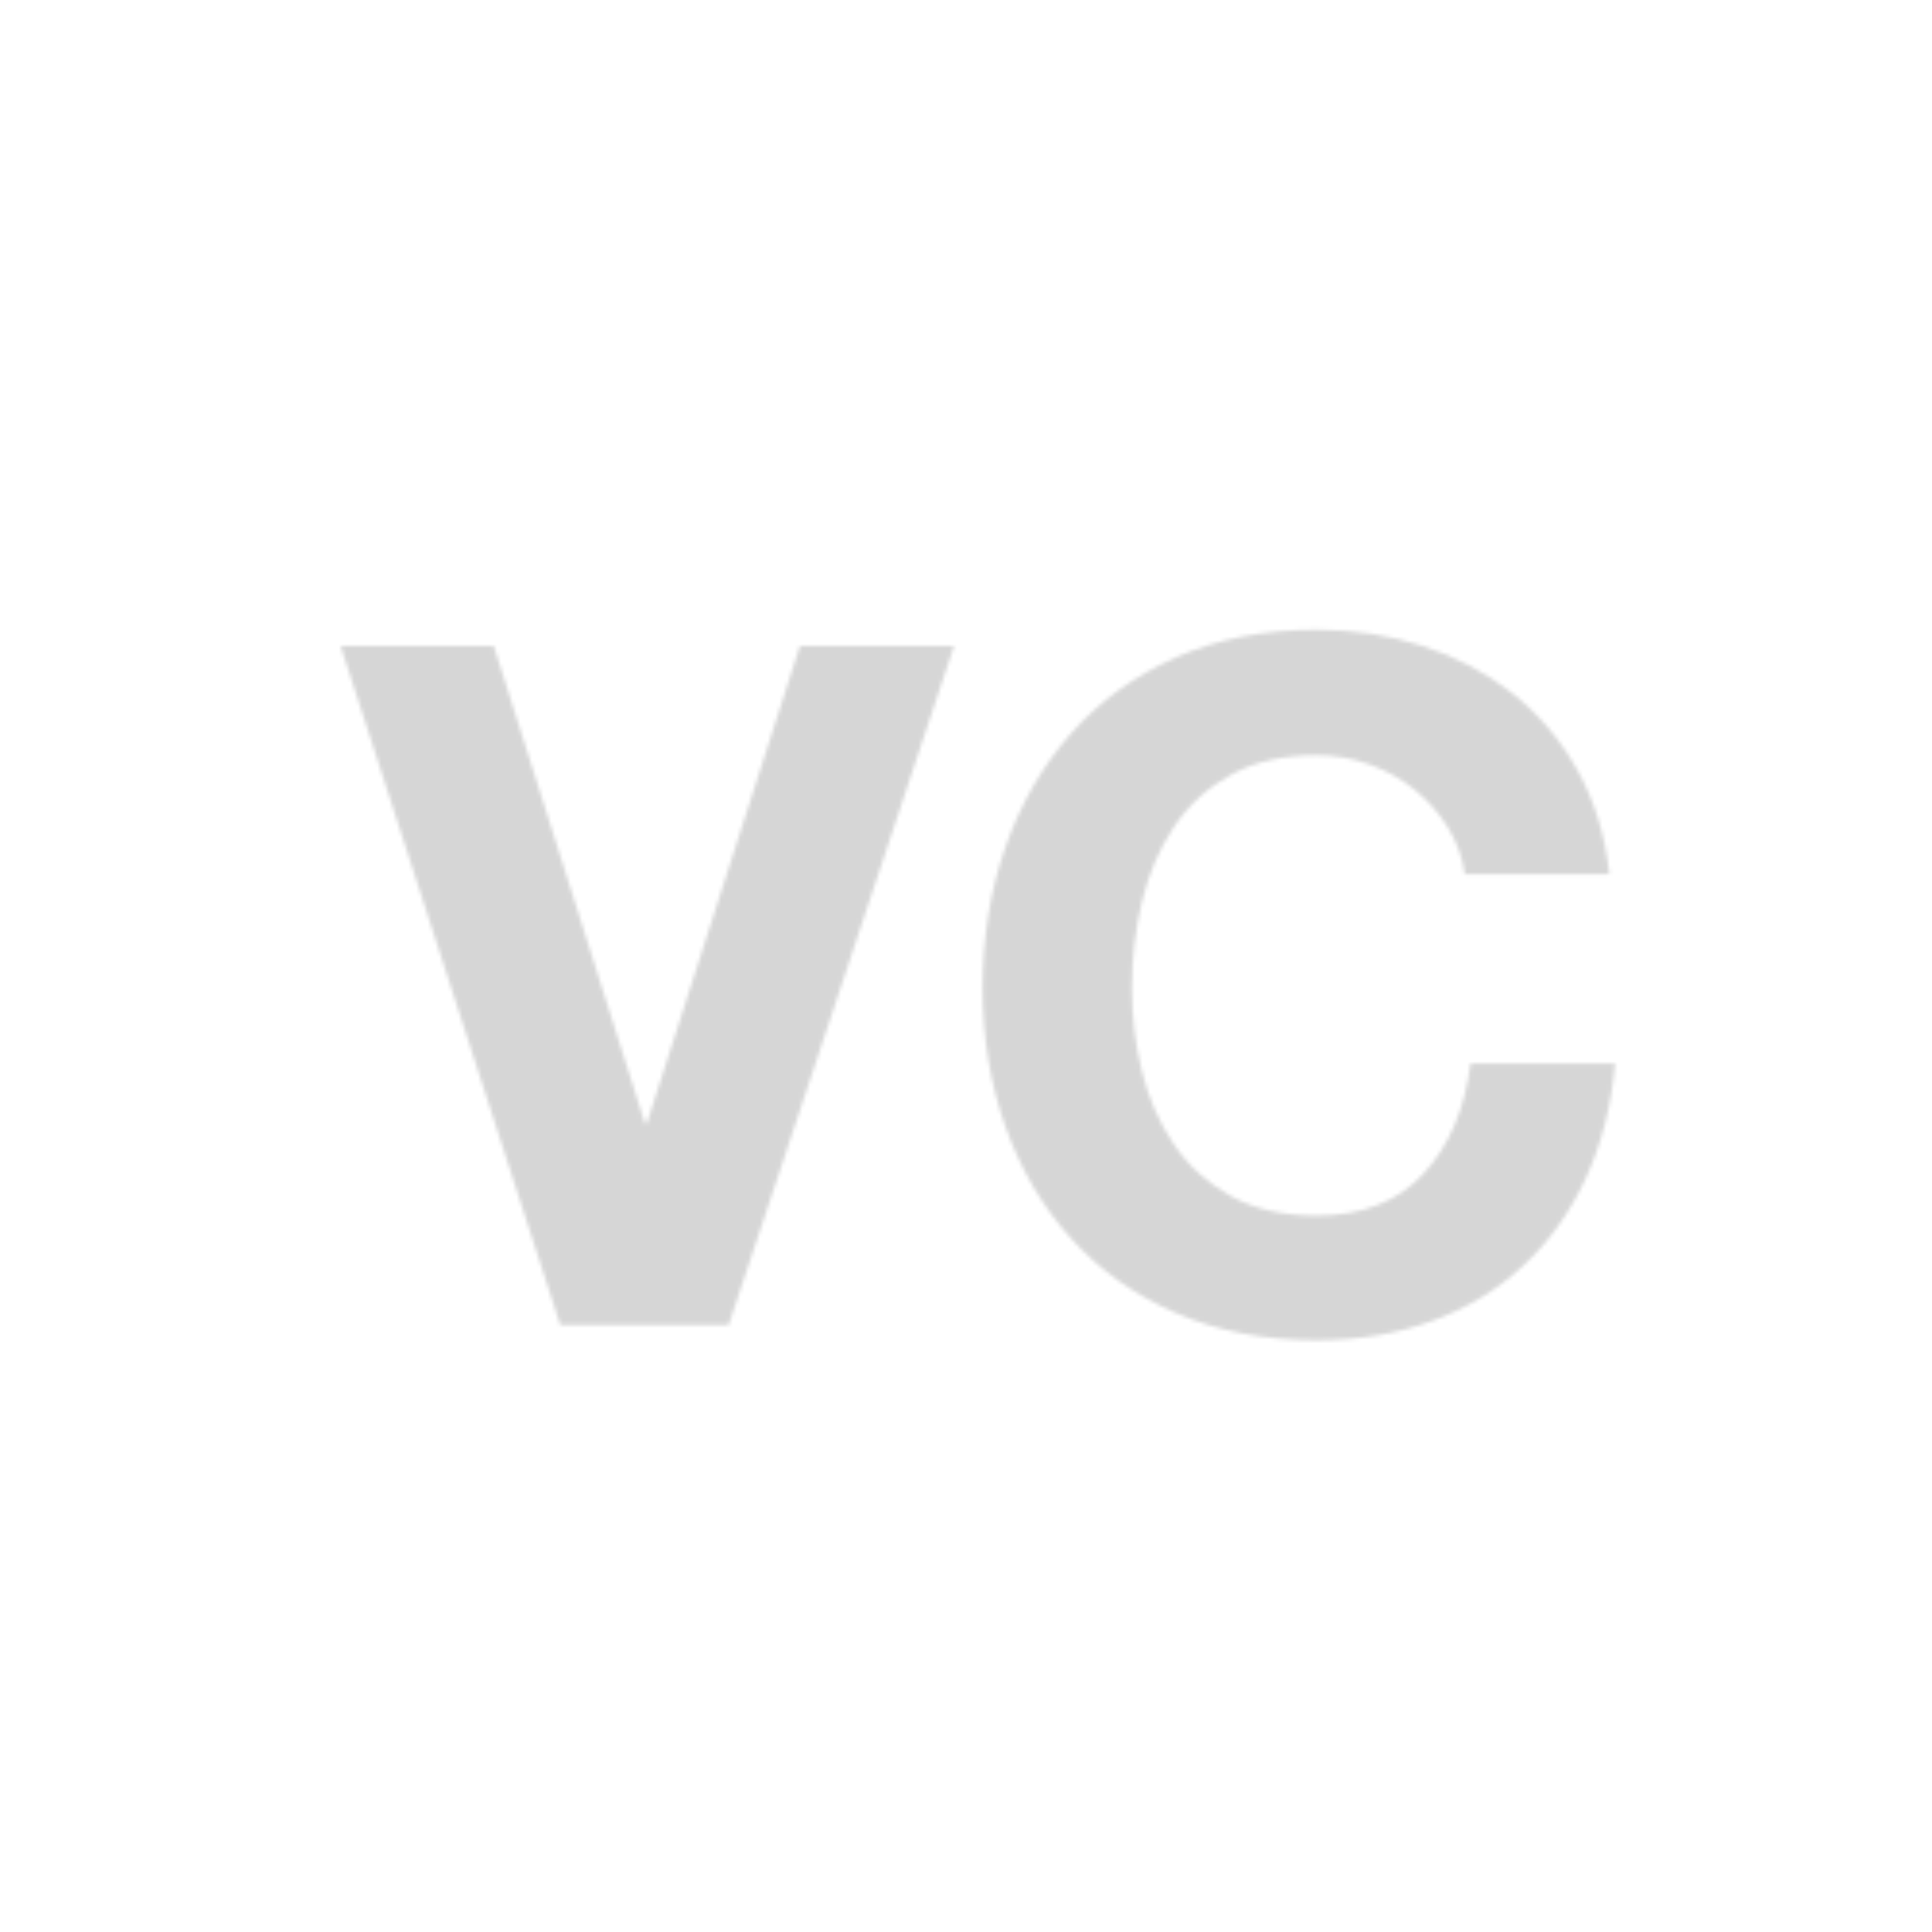 <?xml version="1.0" encoding="utf-8"?>
<!-- Generator: Adobe Illustrator 16.0.0, SVG Export Plug-In . SVG Version: 6.00 Build 0)  -->
<!DOCTYPE svg PUBLIC "-//W3C//DTD SVG 1.1//EN" "http://www.w3.org/Graphics/SVG/1.1/DTD/svg11.dtd">
<svg version="1.1" id="Ebene_1" xmlns="http://www.w3.org/2000/svg" xmlns:xlink="http://www.w3.org/1999/xlink" x="0px" y="0px"
	 width="500px" height="500px" viewBox="0 0 500 500" enable-background="new 0 0 500 500" xml:space="preserve">
<defs>
	<filter id="Adobe_OpacityMaskFilter" filterUnits="userSpaceOnUse" x="1.173" y="1.174" width="496.654" height="496.654">
		
			<feColorMatrix  type="matrix" values="-1 0 0 0 1  0 -1 0 0 1  0 0 -1 0 1  0 0 0 1 0" color-interpolation-filters="sRGB" result="source"/>
		<feFlood  style="flood-color:white;flood-opacity:1" result="back"/>
		<feBlend  in="source" in2="back" mode="normal"/>
	</filter>
</defs>
<mask maskUnits="userSpaceOnUse" x="1.173" y="1.174" width="496.654" height="496.654" id="SVGID_1_">
	<g filter="url(#Adobe_OpacityMaskFilter)">
		<g enable-background="new    ">
			<path fill="#FFFFFF" d="M145.01,342.912l-56.861-175.75h39.63l39.137,123.566h0.493l39.63-123.566h39.875l-58.337,175.75H145.01z
				"/>
			<path fill="#FFFFFF" d="M374.664,214.052c-2.299-3.692-5.169-6.93-8.615-9.723c-3.447-2.788-7.348-4.961-11.69-6.523
				c-4.351-1.557-8.905-2.338-13.66-2.338c-8.701,0-16.087,1.684-22.153,5.044c-6.073,3.366-10.997,7.879-14.77,13.538
				c-3.778,5.662-6.525,12.104-8.246,19.323c-1.725,7.223-2.584,14.688-2.584,22.398c0,7.387,0.859,14.564,2.584,21.539
				c1.724,6.977,4.468,13.252,8.246,18.83c3.771,5.58,8.695,10.055,14.77,13.414c6.066,3.365,13.452,5.047,22.153,5.047
				c11.812,0,21.044-3.606,27.691-10.83c6.644-7.22,10.704-16.737,12.183-28.554h37.416c-0.984,10.996-3.531,20.923-7.63,29.784
				c-4.103,8.861-9.521,16.41-16.247,22.646c-6.73,6.238-14.605,10.994-23.629,14.275c-9.026,3.28-18.953,4.924-29.78,4.924
				c-13.459,0-25.562-2.342-36.309-7.017c-10.749-4.677-19.816-11.113-27.202-19.322c-7.383-8.204-13.043-17.846-16.982-28.923
				c-3.939-11.076-5.908-23.014-5.908-35.812c0-13.127,1.969-25.312,5.908-36.553c3.938-11.238,9.6-21.045,16.982-29.415
				c7.386-8.371,16.453-14.932,27.202-19.692c10.745-4.757,22.85-7.14,36.309-7.14c9.677,0,18.829,1.398,27.443,4.187
				c8.615,2.791,16.327,6.853,23.14,12.184c6.806,5.335,12.431,11.937,16.86,19.815c4.43,7.876,7.217,16.904,8.369,27.077h-37.414
				C378.438,221.808,376.961,217.744,374.664,214.052z"/>
		</g>
	</g>
</mask>
<circle opacity="0.4" mask="url(#SVGID_1_)" cx="249.5" cy="249.501" r="248.327"/>
</svg>
